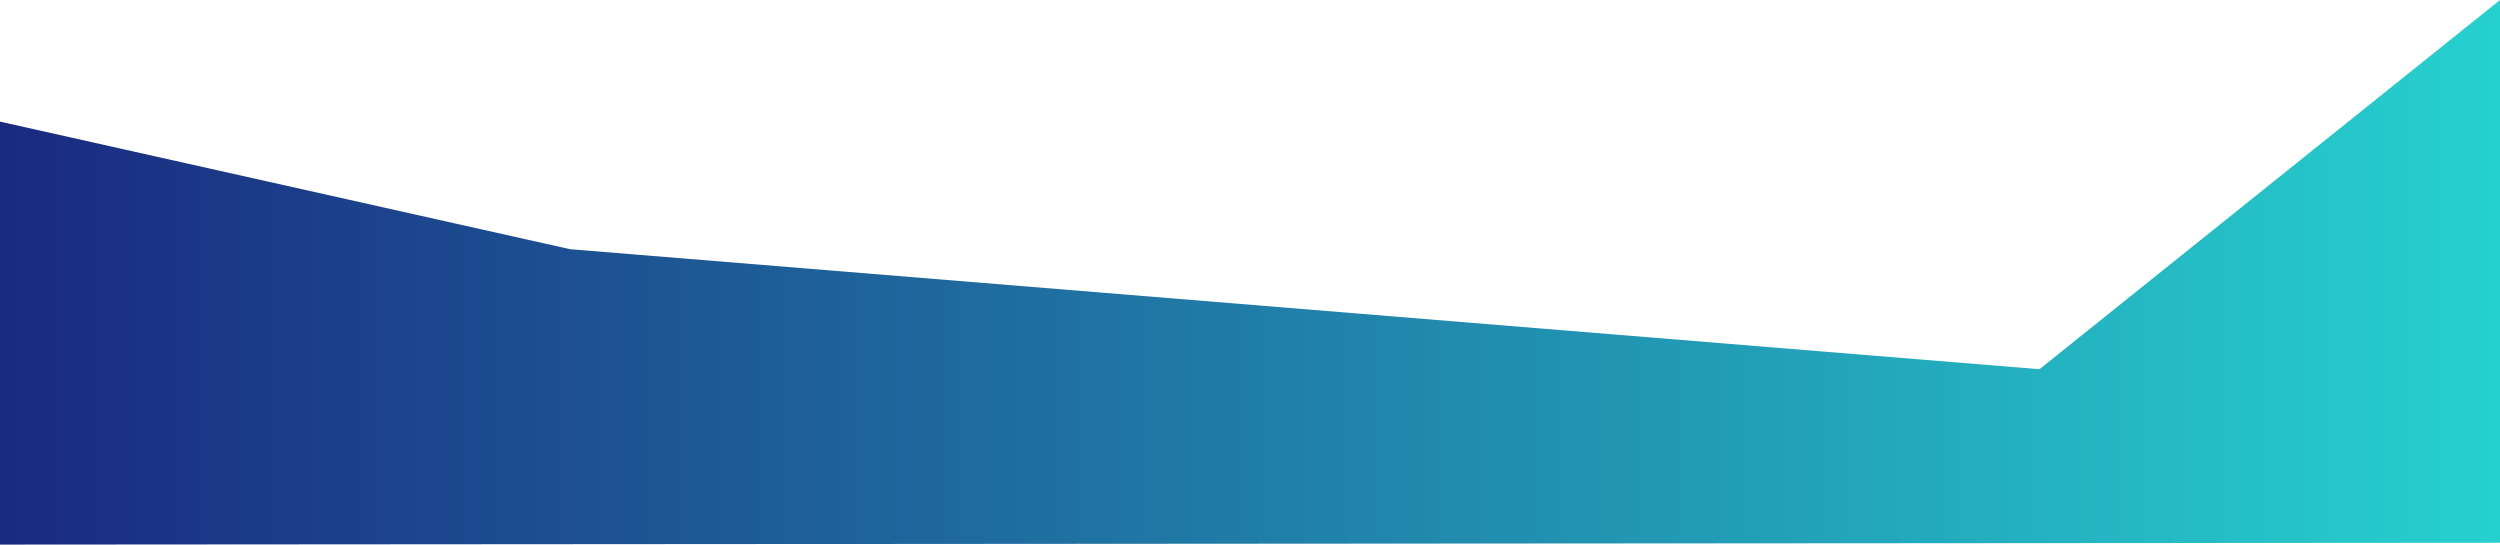 <svg width="1368" height="298" viewBox="0 0 1368 298" fill="none" xmlns="http://www.w3.org/2000/svg">
<path d="M-4 65.661V298L1368 297V0L1116 202.034L312 136.373L-4 65.661Z" fill="url(#paint0_linear_117_124)"/>
<defs>
<linearGradient id="paint0_linear_117_124" x1="-4" y1="149" x2="1364" y2="149" gradientUnits="userSpaceOnUse">
<stop stop-color="#1A2980"/>
<stop offset="1" stop-color="#26D0CE"/>
</linearGradient>
</defs>
</svg>
